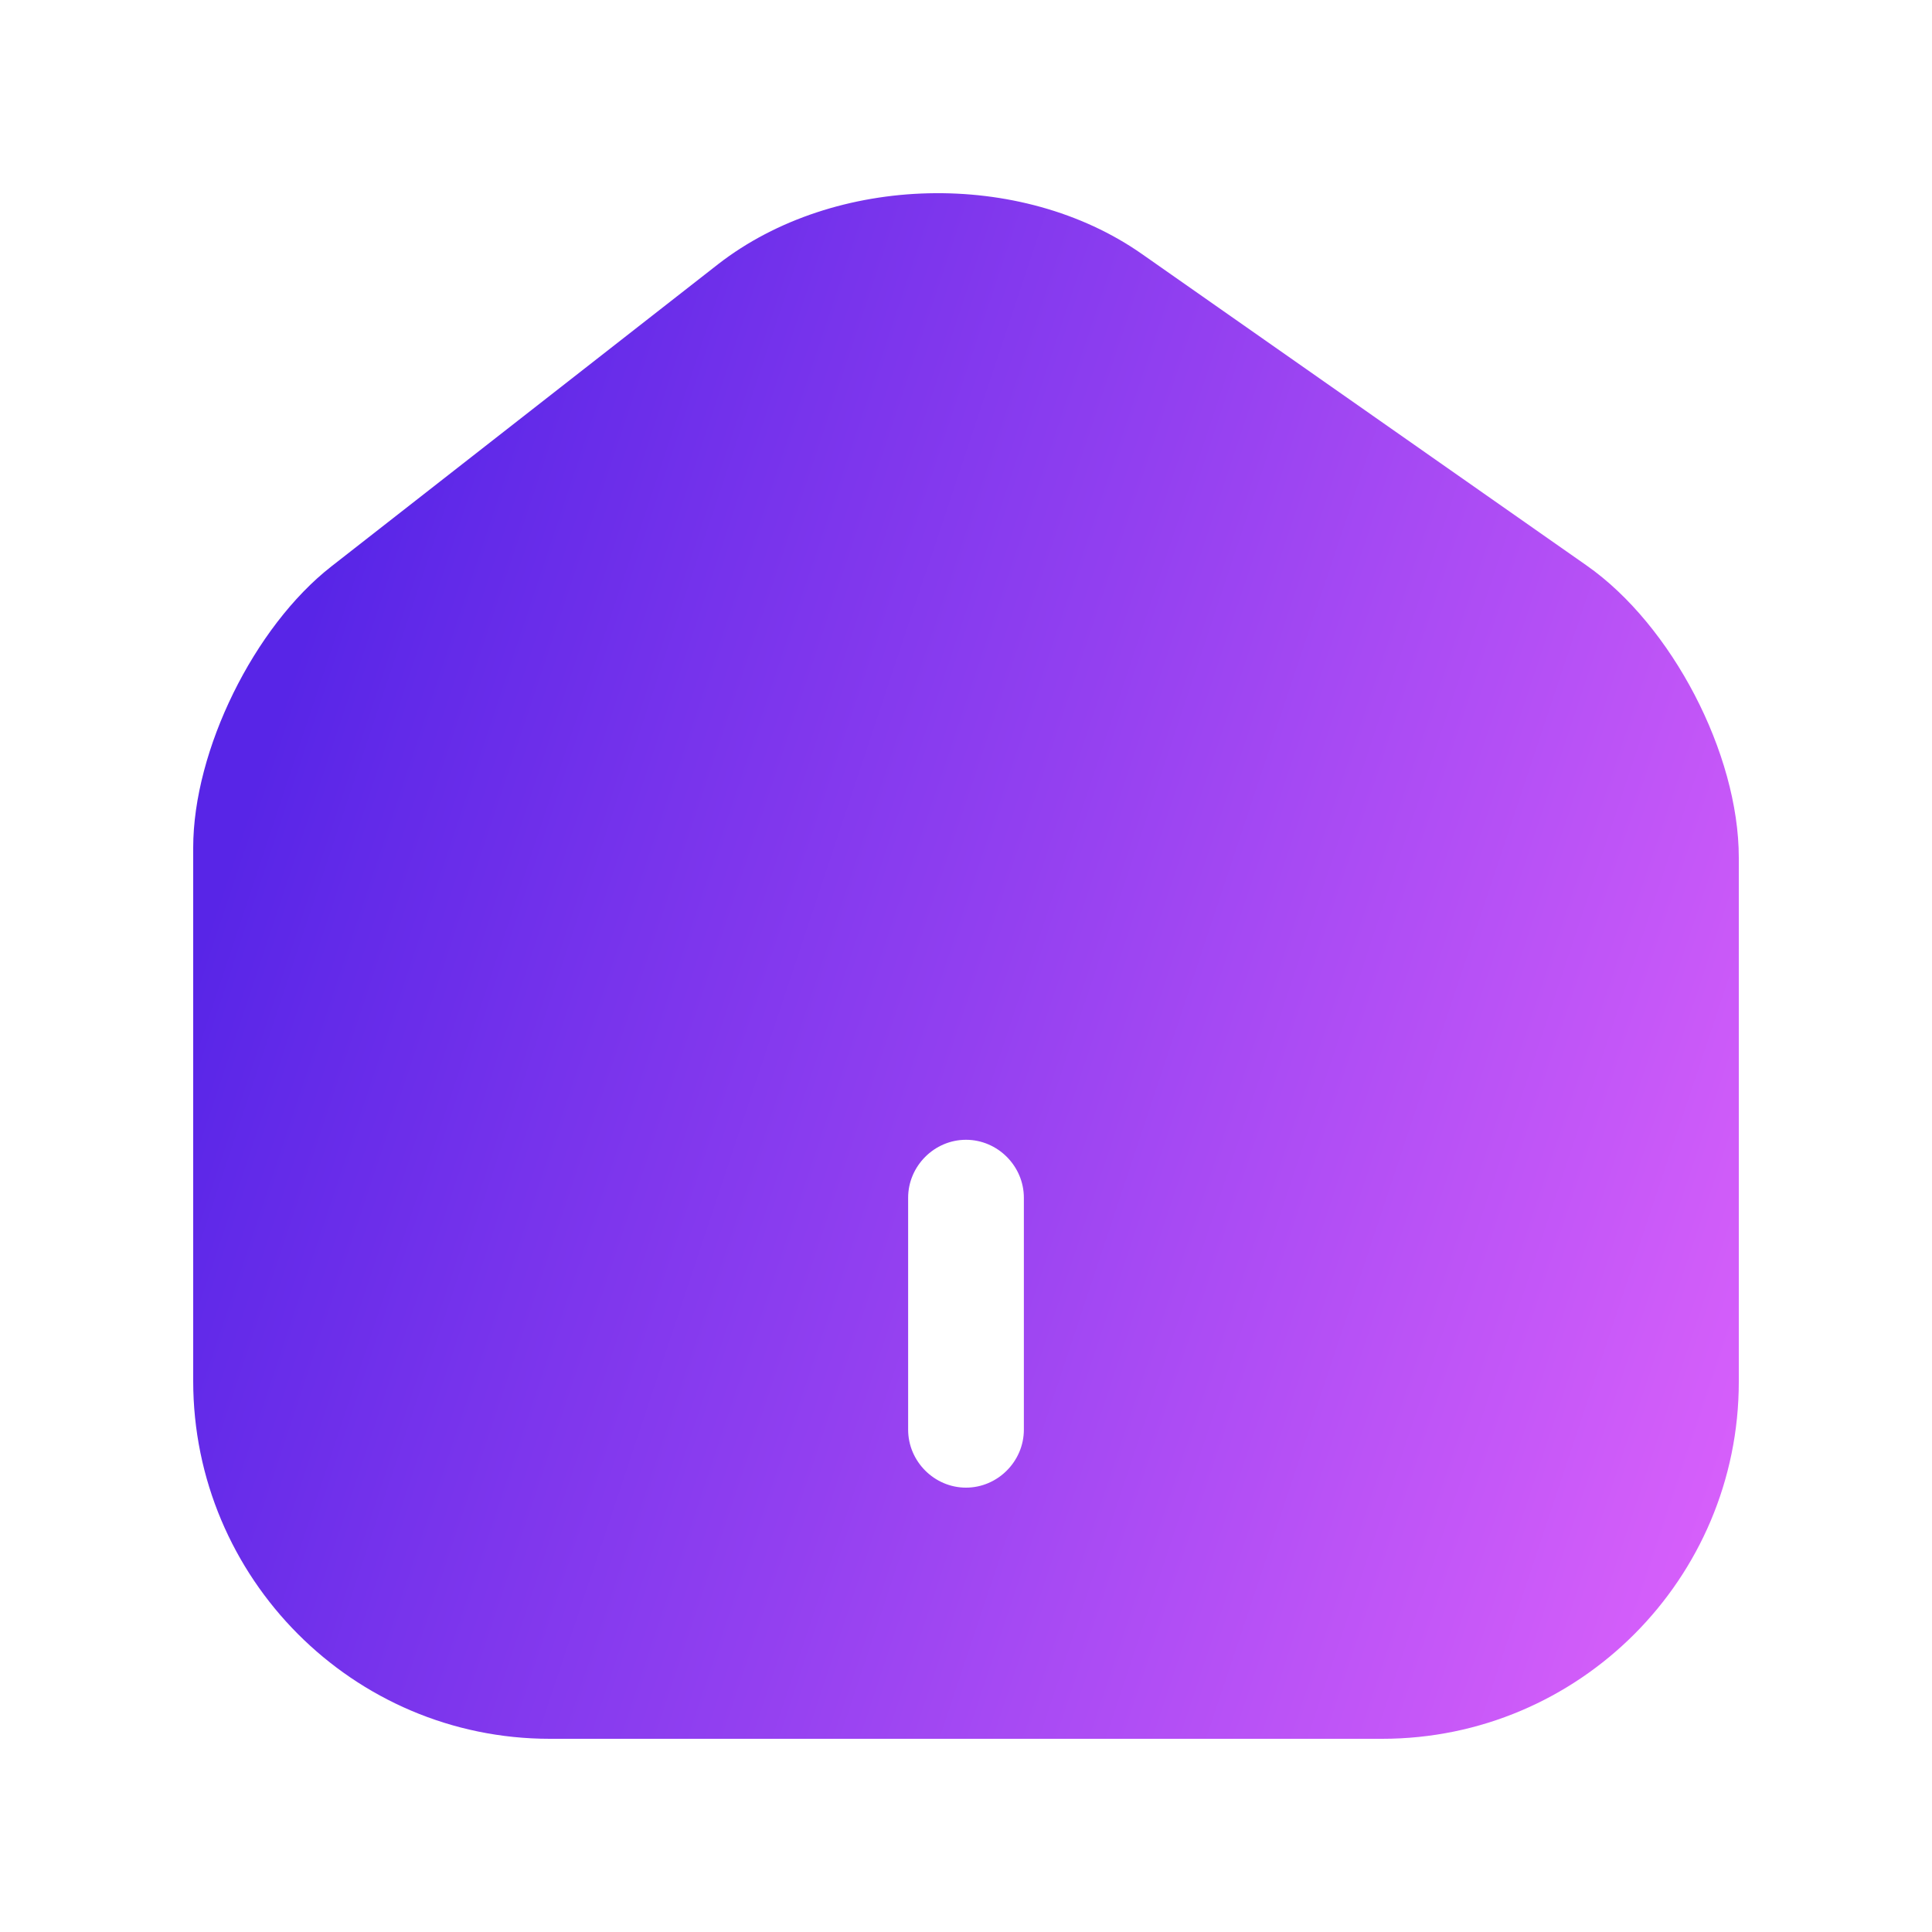 <svg width="20" height="20" viewBox="0 0 20 20" fill="none" xmlns="http://www.w3.org/2000/svg">
<path d="M16.426 5.855L11.822 2.63C10.567 1.75 8.641 1.798 7.435 2.734L3.431 5.863C2.631 6.487 2 7.767 2 8.775V14.296C2 16.336 3.654 18 5.692 18H14.308C16.346 18 18 16.344 18 14.304V8.879C18 7.799 17.305 6.471 16.426 5.855ZM10.599 14.8C10.599 15.128 10.328 15.4 10 15.4C9.672 15.4 9.401 15.128 9.401 14.8V12.399C9.401 12.071 9.672 11.799 10 11.799C10.328 11.799 10.599 12.071 10.599 12.399V14.8Z" fill="url(#paint0_linear_669_3625)"/>
<defs>
<linearGradient id="paint0_linear_669_3625" x1="2" y1="10" x2="21.939" y2="16.652" gradientUnits="userSpaceOnUse">
<stop stop-color="#5825E7"/>
<stop offset="0.062" stop-color="#622AE9"/>
<stop offset="0.125" stop-color="#6C2EEA"/>
<stop offset="0.188" stop-color="#7633EC"/>
<stop offset="0.25" stop-color="#8037ED"/>
<stop offset="0.312" stop-color="#893CEF"/>
<stop offset="0.375" stop-color="#9340F0"/>
<stop offset="0.438" stop-color="#9D45F2"/>
<stop offset="0.5" stop-color="#A74AF3"/>
<stop offset="0.562" stop-color="#B14EF5"/>
<stop offset="0.625" stop-color="#BB53F6"/>
<stop offset="0.688" stop-color="#C557F8"/>
<stop offset="0.75" stop-color="#CF5CF9"/>
<stop offset="0.812" stop-color="#D860FB"/>
<stop offset="0.875" stop-color="#E265FC"/>
<stop offset="0.938" stop-color="#EC69FE"/>
<stop offset="1" stop-color="#F66EFF"/>
</linearGradient>
</defs>
</svg>
